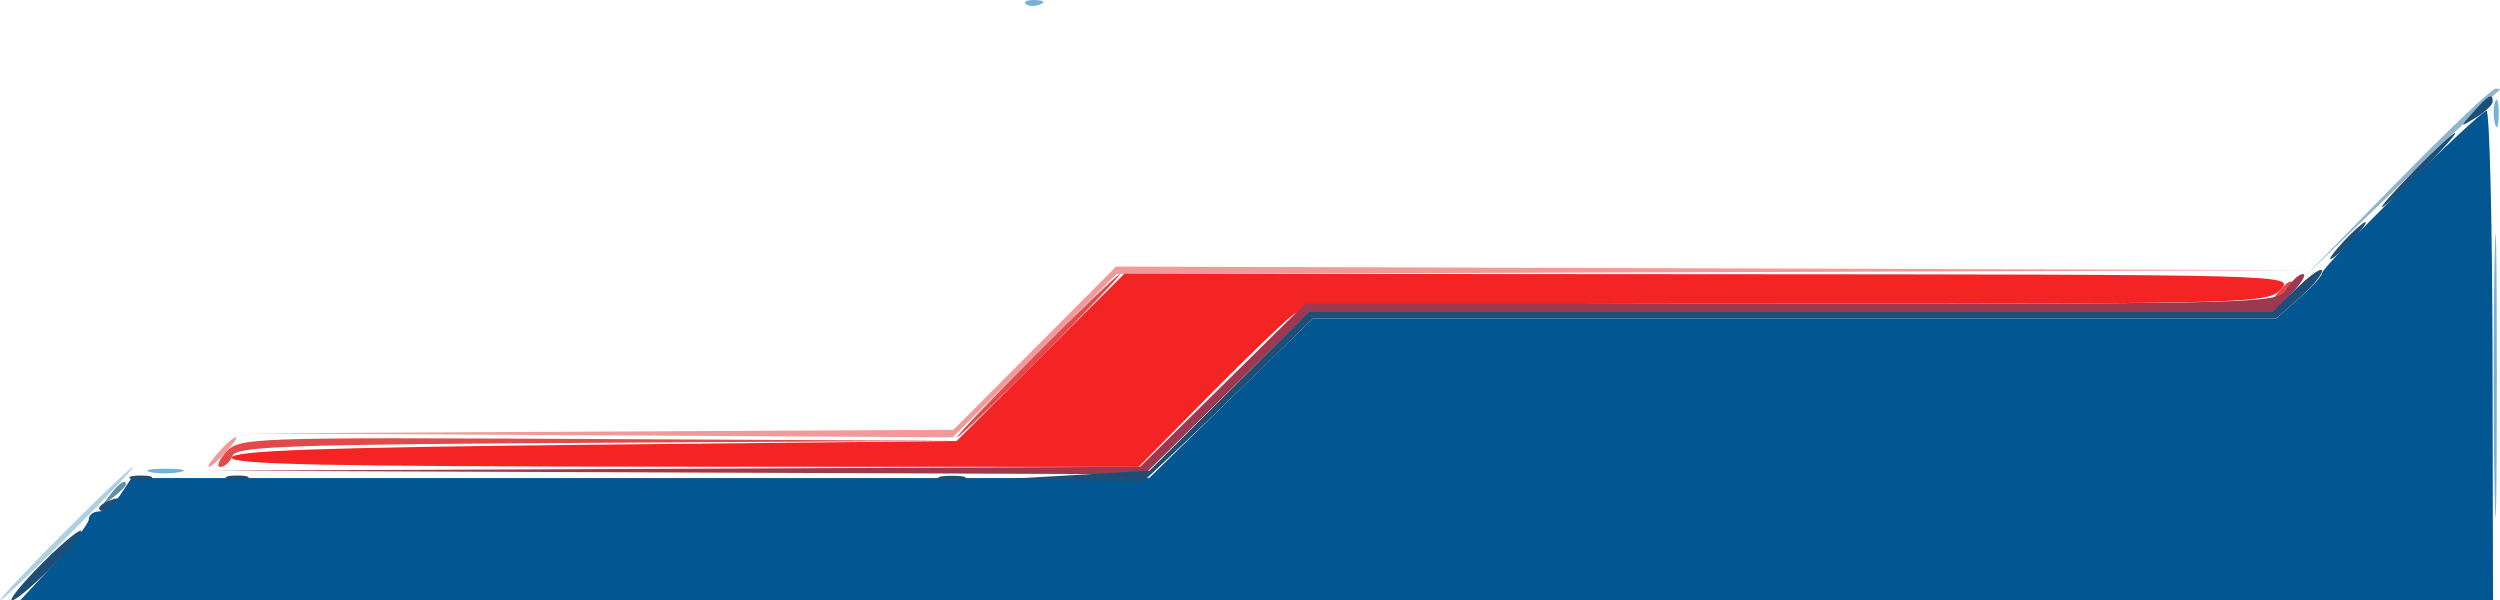 <?xml version="1.0" encoding="UTF-8" standalone="no"?>
<!-- Created with Inkscape (http://www.inkscape.org/) -->

<svg
   width="89.153mm"
   height="21.412mm"
   viewBox="0 0 89.153 21.412"
   version="1.1"
   id="svg5"
   inkscape:version="1.1.2 (0a00cf5339, 2022-02-04)"
   sodipodi:docname="rbcorner (copy).svg"
   xmlns:inkscape="http://www.inkscape.org/namespaces/inkscape"
   xmlns:sodipodi="http://sodipodi.sourceforge.net/DTD/sodipodi-0.dtd"
   xmlns="http://www.w3.org/2000/svg"
   xmlns:svg="http://www.w3.org/2000/svg">
  <sodipodi:namedview
     id="namedview7"
     pagecolor="#505050"
     bordercolor="#eeeeee"
     borderopacity="1"
     inkscape:pageshadow="0"
     inkscape:pageopacity="0"
     inkscape:pagecheckerboard="0"
     inkscape:document-units="mm"
     showgrid="false"
     inkscape:zoom="1.6534231"
     inkscape:cx="123.9852"
     inkscape:cy="16.934564"
     inkscape:window-width="1366"
     inkscape:window-height="703"
     inkscape:window-x="0"
     inkscape:window-y="0"
     inkscape:window-maximized="1"
     inkscape:current-layer="layer1" />
  <defs
     id="defs2" />
  <g
     inkscape:label="Layer 1"
     inkscape:groupmode="layer"
     id="layer1"
     transform="translate(-58.078,-114.274)">
    <g
       id="g1277"
       transform="rotate(180,102.621,109.955)">
      <path
         style="fill:#afd0e3;stroke-width:0.265"
         d="m 144.658,86.604 c 1.304,-1.31 2.43,-2.381 2.503,-2.381 0.073,0 -0.934,1.072 -2.238,2.381 -1.304,1.31 -2.43,2.381 -2.503,2.381 -0.073,0 0.934,-1.072 2.238,-2.381 z"
         id="path1297"
         sodipodi:nodetypes="sssss" />
      <path
         style="fill:#f29a99;stroke-width:0.265"
         d="m 86.05,95.931 21.296,-0.069 2.92,-2.911 2.92,-2.911 12.693,0.071 12.693,0.071 -12.705,0.064 -12.705,0.064 -2.901,2.91 -2.901,2.91 -21.303,-0.065 -21.303,-0.065 z m 53.052,-6.416 c 0.263,-0.291 0.538,-0.529 0.611,-0.529 0.073,0 -0.083,0.238 -0.347,0.529 -0.263,0.291 -0.538,0.529 -0.611,0.529 -0.073,0 0.083,-0.238 0.347,-0.529 z"
         id="path1295" />
      <path
         style="fill:#90b5cd;stroke-width:0.265"
         d="m 58.038,102.413 c 0.066,-0.036 1.663,-1.554 3.55,-3.373 l 3.431,-3.307 -3.303,3.373 c -1.817,1.855 -3.414,3.373 -3.55,3.373 -0.136,0 -0.193,-0.03 -0.127,-0.066 z"
         id="path1293"
         sodipodi:nodetypes="cscsscc" />
      <path
         style="fill:#77b1d7;stroke-width:0.265"
         d="m 110.08,105.474 c 0.191,-0.076 0.419,-0.067 0.507,0.021 0.088,0.088 -0.068,0.15 -0.347,0.139 -0.308,-0.013 -0.371,-0.075 -0.16,-0.16 z m -52.022,-3.92 c 0.005,-0.437 0.065,-0.583 0.132,-0.326 0.067,0.257 0.063,0.615 -0.01,0.794 -0.072,0.179 -0.127,-0.032 -0.122,-0.468 z m 0.066,-9.26 c -1.11e-4,-4.511 0.036,-6.394 0.08,-4.184 0.044,2.21 0.044,5.901 2.03e-4,8.202 -0.044,2.301 -0.08,0.493 -0.08,-4.018 z m 82.634,-3.494 c 0.329,-0.063 0.805,-0.061 1.058,0.005 0.253,0.066 -0.016,0.118 -0.598,0.115 -0.582,-0.003 -0.789,-0.057 -0.46,-0.12 z"
         id="path1291" />
      <path
         style="fill:#608fad;stroke-width:0.265"
         d="m 142.673,88.357 c 0,-0.055 0.208,-0.263 0.463,-0.463 0.42,-0.329 0.429,-0.32 0.1,0.1 -0.346,0.441 -0.563,0.581 -0.563,0.363 z"
         id="path1289"
         sodipodi:nodetypes="sssss" />
      <path
         style="fill:#e2494a;stroke-width:0.265"
         d="m 109.997,92.954 c 1.596,-1.601 2.961,-2.91 3.034,-2.91 0.073,0 -1.173,1.31 -2.769,2.91 -1.596,1.601 -2.961,2.91 -3.034,2.91 -0.073,0 1.173,-1.31 2.769,-2.91 z m -44.582,2.546 c 0,-0.055 0.208,-0.263 0.463,-0.463 0.42,-0.329 0.429,-0.32 0.1,0.1 -0.346,0.441 -0.563,0.581 -0.563,0.363 z m 60.533,-5.655 c 11.03,-0.062 12.796,-0.125 12.927,-0.466 0.083,-0.217 0.276,-0.394 0.429,-0.394 0.153,0 0.062,0.238 -0.202,0.529 -0.468,0.517 -0.773,0.528 -13.204,0.466 l -12.725,-0.064 z"
         id="path1287" />
      <path
         style="fill:#f52424;stroke-width:0.265"
         d="m 65.82,95.326 c 0.459,-0.507 0.907,-0.52 17.569,-0.52 14.227,0 17.187,-0.062 17.627,-0.37 0.291,-0.204 1.657,-1.513 3.035,-2.91 l 2.507,-2.54 16.225,0.007 c 12.653,0.006 16.202,0.078 16.118,0.33 -0.082,0.246 -3.179,0.355 -12.98,0.455 l -12.872,0.132 -2.989,2.981 -2.989,2.981 -20.86,-0.014 c -20.72,-0.013 -20.857,-0.017 -20.39,-0.534 z"
         id="path1285" />
      <path
         style="fill:#9e3750;stroke-width:0.265"
         d="m 65.415,95.203 0.621,-0.661 h 17.204 17.204 l 2.95,-2.91 2.95,-2.91 16.776,0.064 16.776,0.064 -16.694,0.07 -16.694,0.07 -2.947,2.908 -2.947,2.908 H 83.281 c -17.046,0 -17.338,0.009 -17.663,0.529 -0.182,0.291 -0.442,0.529 -0.578,0.529 -0.136,0 0.033,-0.298 0.374,-0.661 z"
         id="path1283" />
      <path
         style="fill:#025692;stroke-width:0.265"
         d="m 58.278,92.954 -0.018,-8.731 h 44.095 44.095 l -1.227,1.312 c -0.675,0.721 -1.227,1.436 -1.227,1.587 0,0.152 -0.164,0.276 -0.365,0.276 -0.201,0 -0.542,0.268 -0.76,0.595 l -0.395,0.595 h -18.146 -18.146 l -1.136,1.11 c -0.625,0.61 -1.938,1.89 -2.918,2.844 l -1.783,1.734 H 83.173 65.998 l -0.821,0.72 c -0.452,0.396 -0.821,0.802 -0.821,0.901 0,0.245 -5.616,5.787 -5.864,5.787 -0.108,0 -0.205,-3.929 -0.215,-8.731 z"
         id="path1281"
         sodipodi:nodetypes="scccsssscccsscccssss" />
      <path
         style="fill:#1c4e78;stroke-width:0.265"
         d="m 58.271,102.014 c 0,-0.111 0.268,-0.366 0.595,-0.567 0.593,-0.364 0.594,-0.364 0.091,0.201 -0.539,0.606 -0.687,0.685 -0.687,0.366 z m 2.514,-2.445 c 0.717,-0.728 1.363,-1.323 1.435,-1.323 0.073,0 -0.454,0.595 -1.171,1.323 -0.717,0.728 -1.363,1.323 -1.435,1.323 -0.073,0 0.454,-0.595 1.171,-1.323 z m 2.514,-2.514 c 0.342,-0.364 0.681,-0.661 0.754,-0.661 0.073,0 -0.147,0.298 -0.489,0.661 -0.342,0.364 -0.681,0.661 -0.754,0.661 -0.073,0 0.147,-0.298 0.489,-0.661 z m 1.058,-1.08 c 0,-0.142 0.369,-0.582 0.821,-0.978 l 0.821,-0.72 h 17.174 17.174 l 1.783,-1.742 c 0.98,-0.958 2.343,-2.268 3.028,-2.91 l 1.245,-1.168 2.459,0.047 2.459,0.047 -2.576,0.151 -2.576,0.151 -2.852,2.844 -2.852,2.844 H 83.283 66.102 l -0.872,0.846 c -0.48,0.465 -0.872,0.73 -0.872,0.588 z m 48.49,-7.438 c 0.257,-0.067 0.615,-0.063 0.794,0.01 0.179,0.072 -0.032,0.127 -0.468,0.122 -0.437,-0.005 -0.583,-0.065 -0.326,-0.132 z m 25.527,0.008 c 0.182,-0.073 0.48,-0.073 0.661,0 0.182,0.073 0.033,0.133 -0.331,0.133 -0.364,0 -0.513,-0.06 -0.331,-0.133 z m 3.44,0 c 0.182,-0.073 0.48,-0.073 0.661,0 0.182,0.073 0.033,0.133 -0.331,0.133 -0.364,0 -0.513,-0.06 -0.331,-0.133 z m 1.319,-0.916 c 0.179,-0.181 0.393,-0.262 0.474,-0.181 0.082,0.081 -0.065,0.229 -0.326,0.329 -0.377,0.144 -0.407,0.113 -0.148,-0.148 z m 1.129,-0.937 c 0,-0.31 2.331,-2.609 2.487,-2.453 0.064,0.064 -0.469,0.697 -1.185,1.406 -0.716,0.709 -1.302,1.18 -1.302,1.047 z"
         id="path1279"
         sodipodi:nodetypes="ssssssssssssssssscccsscccccccccssssssssssssssssssssssss" />
    </g>
  </g>
</svg>
